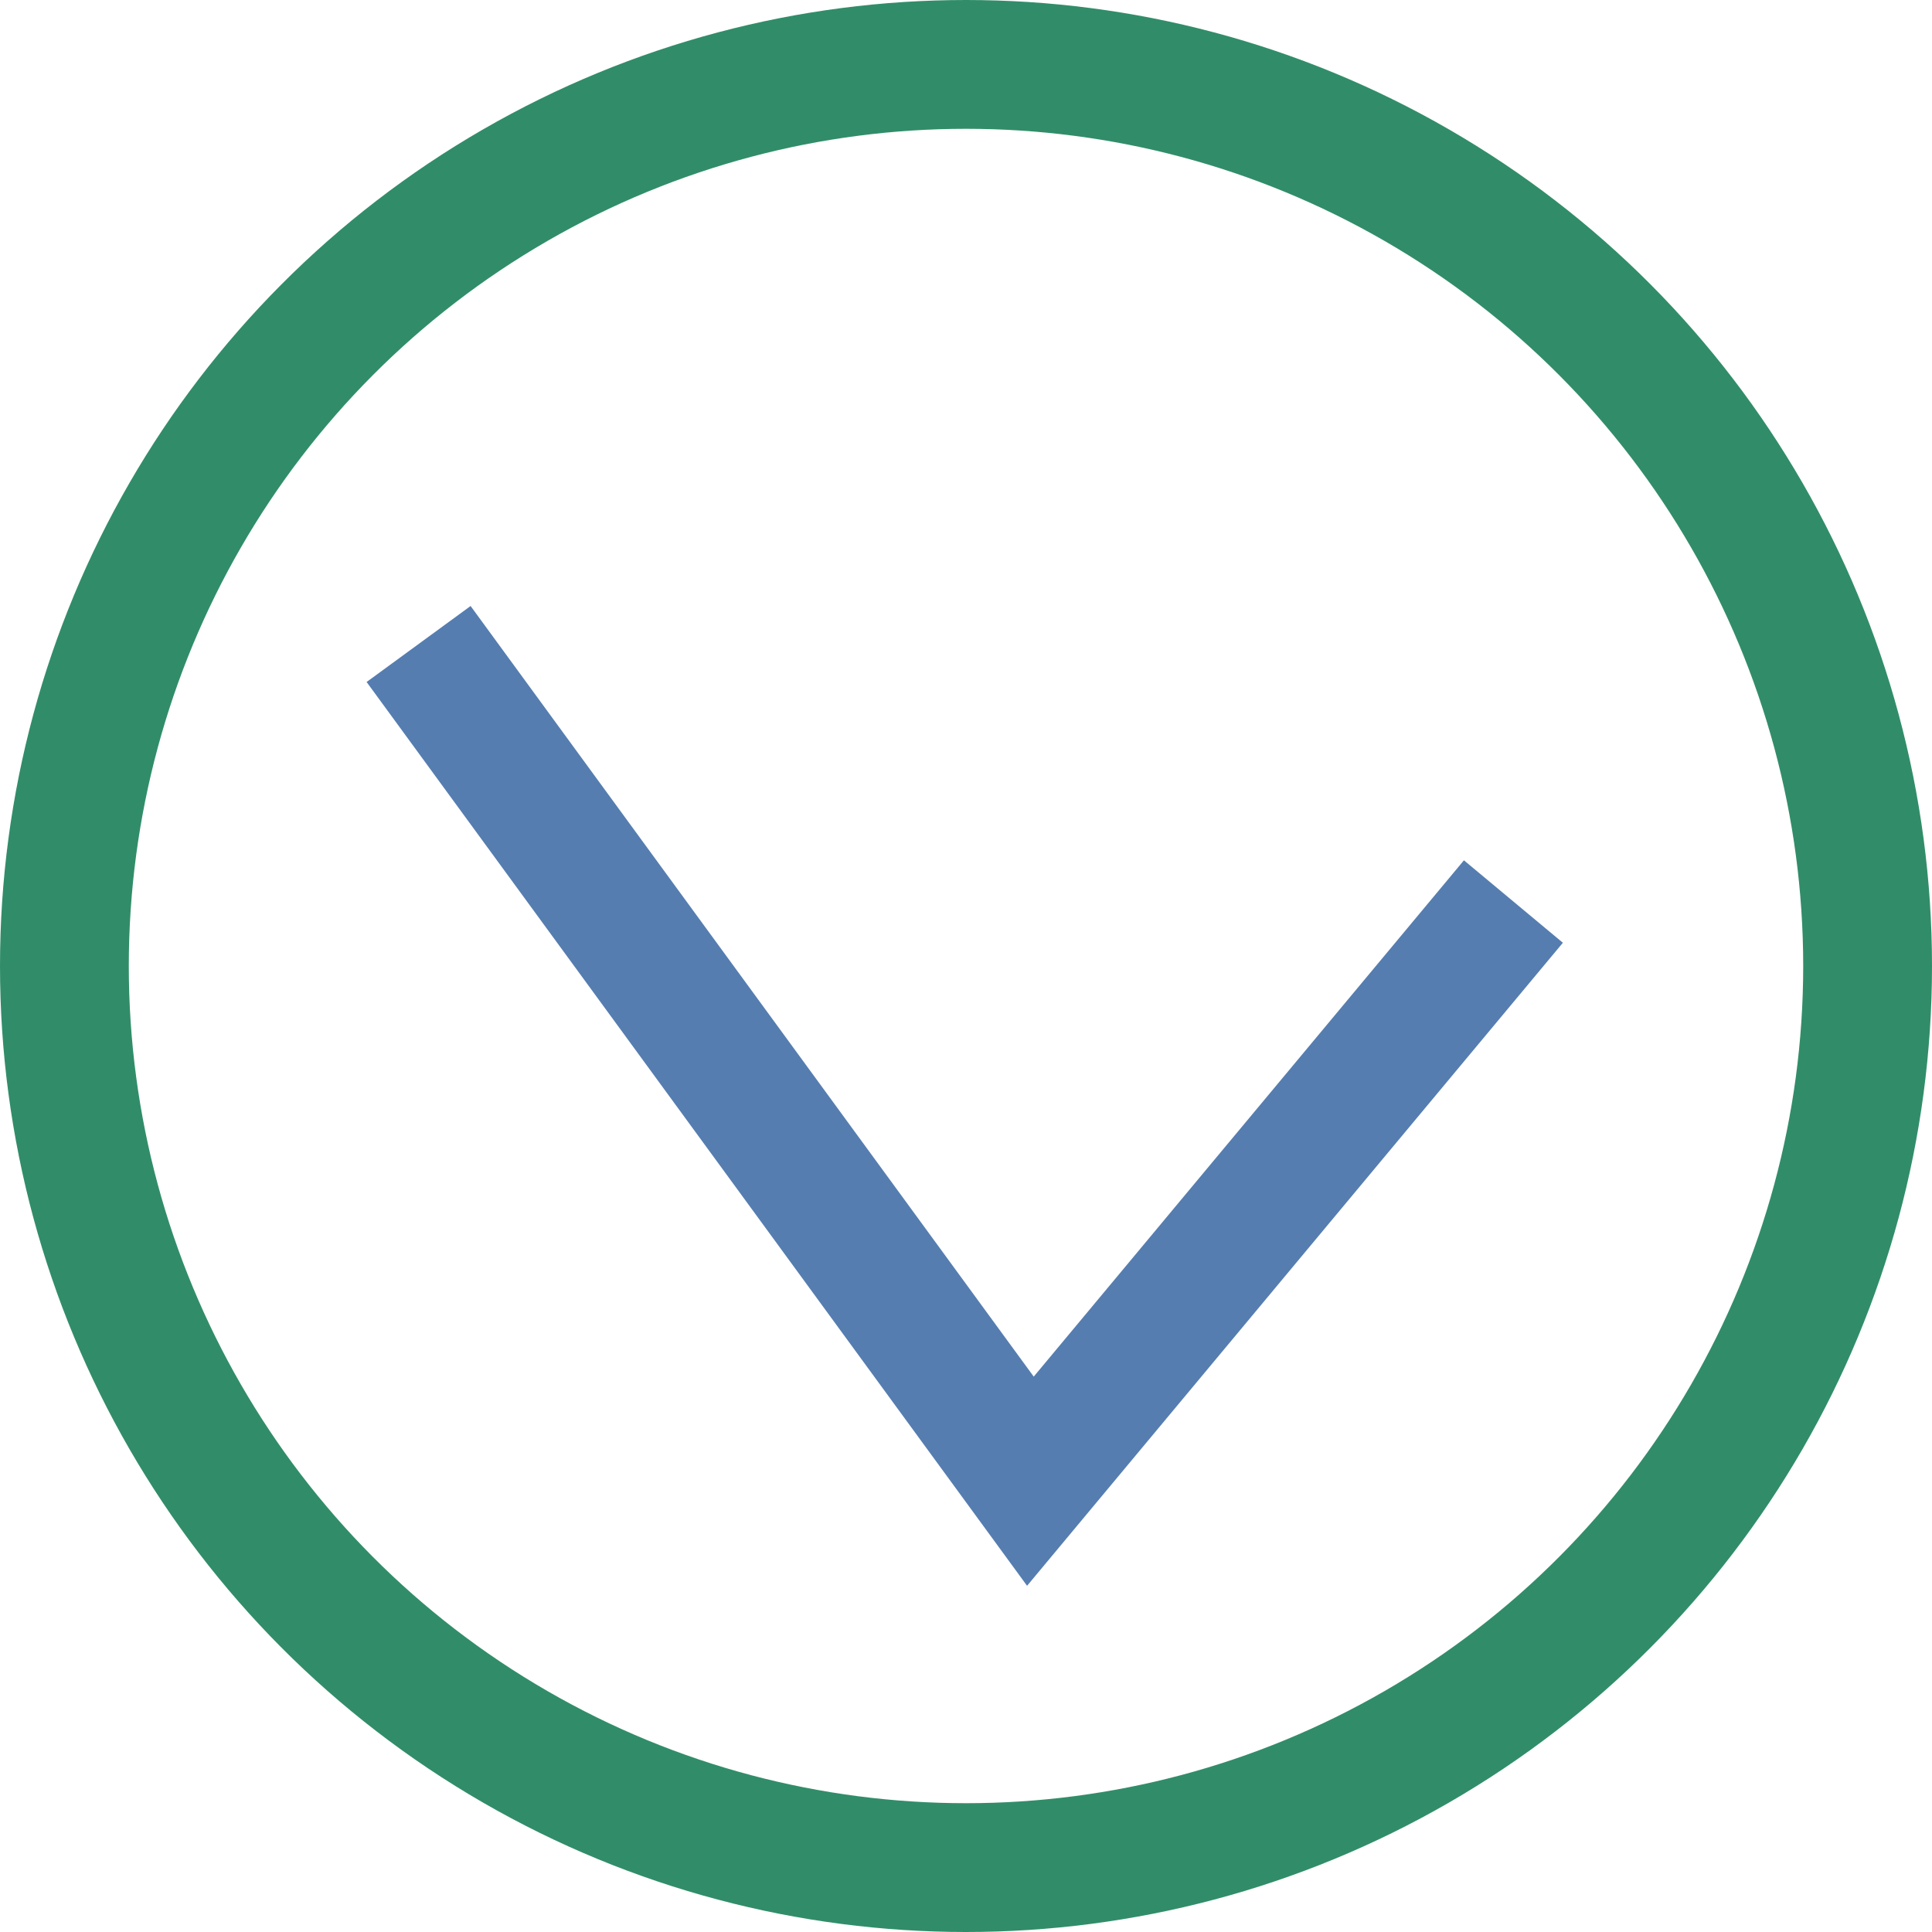 <svg width="30" height="30" viewBox="0 0 30 30" fill="none" xmlns="http://www.w3.org/2000/svg">
<path d="M6.5 10L16 23L23.5 13.999" stroke="#557DB0" stroke-width="2"/>
<circle cx="15" cy="15" r="14" stroke="#318D69" stroke-width="2"/>
</svg>

